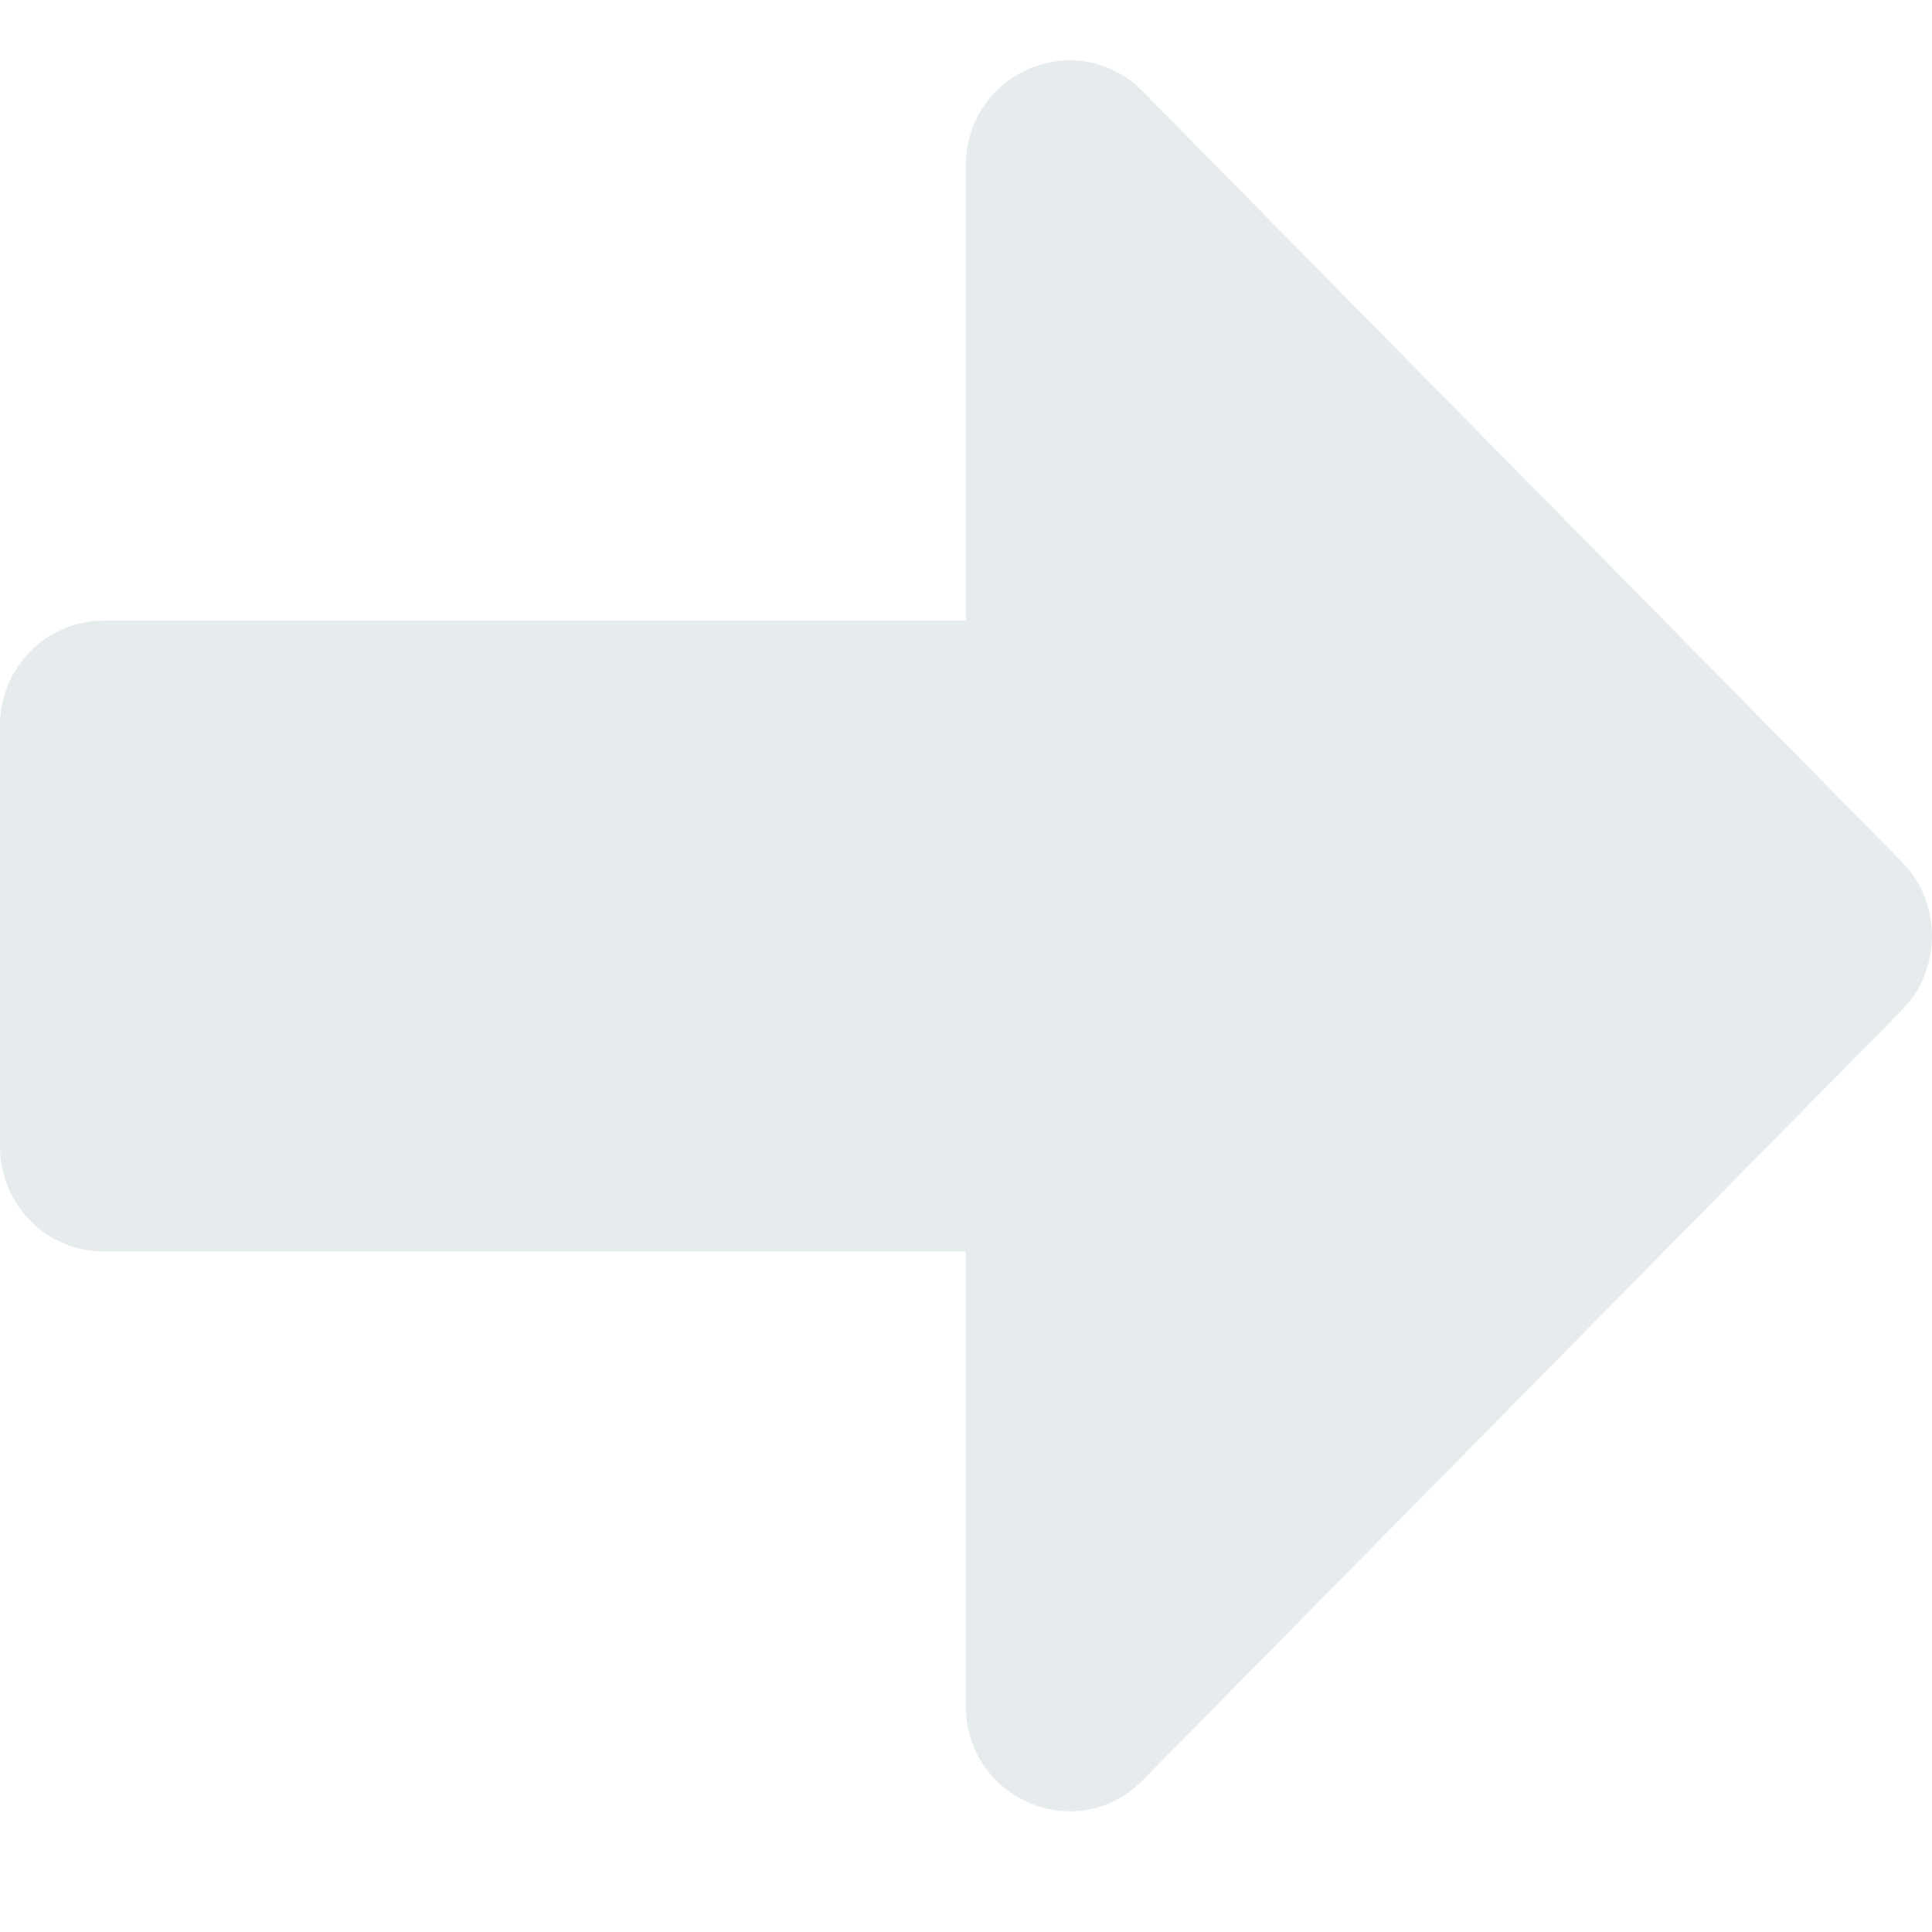<svg width="12" height="12" viewBox="0 0 12 12" fill="none" xmlns="http://www.w3.org/2000/svg">
<g opacity="0.1">
<path d="M0 7.12V4.508C0 4.146 0.287 3.855 0.643 3.855H5.999V1.03C5.999 0.448 6.69 0.156 7.097 0.567L11.811 5.351C12.063 5.607 12.063 6.021 11.811 6.276L7.097 11.058C6.693 11.469 5.999 11.178 5.999 10.595V7.773H0.643C0.287 7.773 0 7.482 0 7.12Z" fill="#03314C"/>
</g>
</svg>
